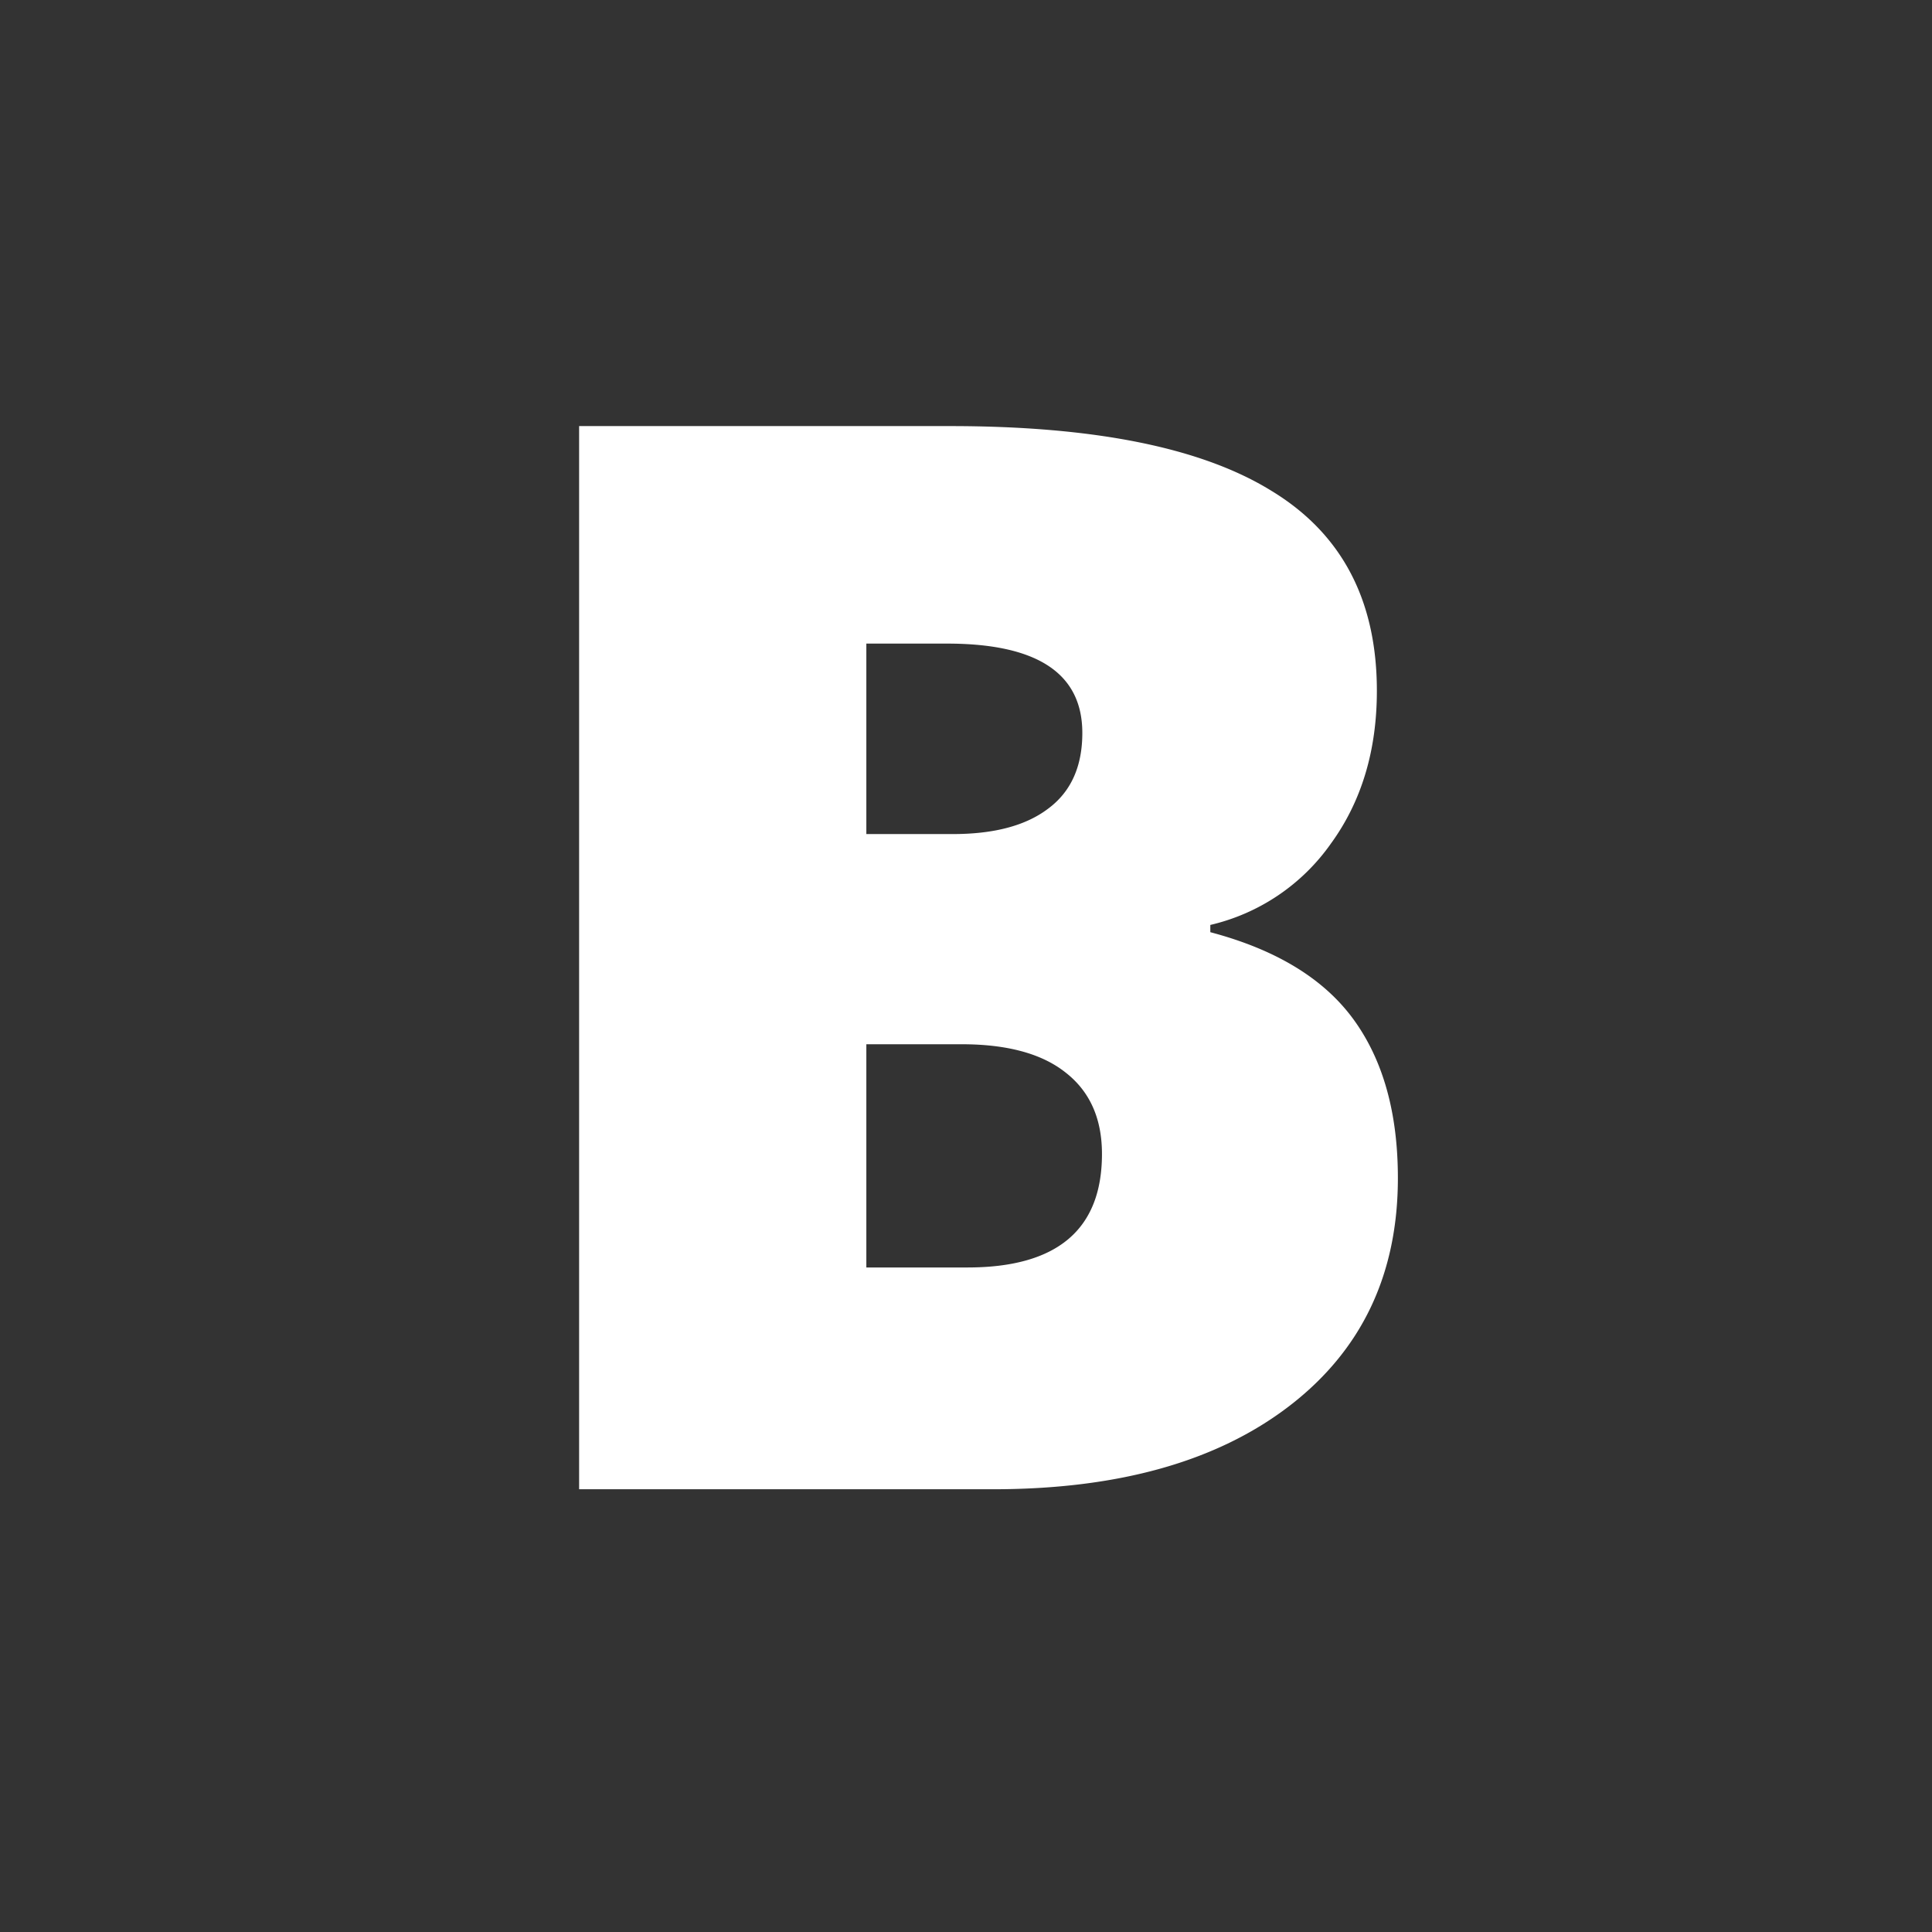 <svg fill="none" viewBox="0 0 24 24" xmlns="http://www.w3.org/2000/svg">
    <rect x="0" y="0" width="24" height="24" fill="#333333" stroke="none"/>
    <path fill="#fff" d="M7.194 5.293h4.607c1.795 0 3.126.268 3.993.804.873.53 1.31 1.358 1.31 2.485 0 .74-.19 1.373-.57 1.896a2.535 2.535 0 0 1-1.499 1.012v.09c.82.217 1.412.579 1.78 1.085.367.505.55 1.162.55 1.969 0 1.198-.45 2.144-1.354 2.836-.898.687-2.123 1.03-3.677 1.03h-5.14V5.293Zm3.568 5.068h1.075c.512 0 .907-.105 1.184-.316.283-.21.424-.524.424-.94 0-.74-.56-1.11-1.68-1.11h-1.003v2.366Zm0 2.61v2.774h1.256c1.114 0 1.671-.47 1.671-1.41 0-.439-.15-.776-.451-1.011-.295-.235-.726-.352-1.292-.352h-1.184Z"/>
</svg>
